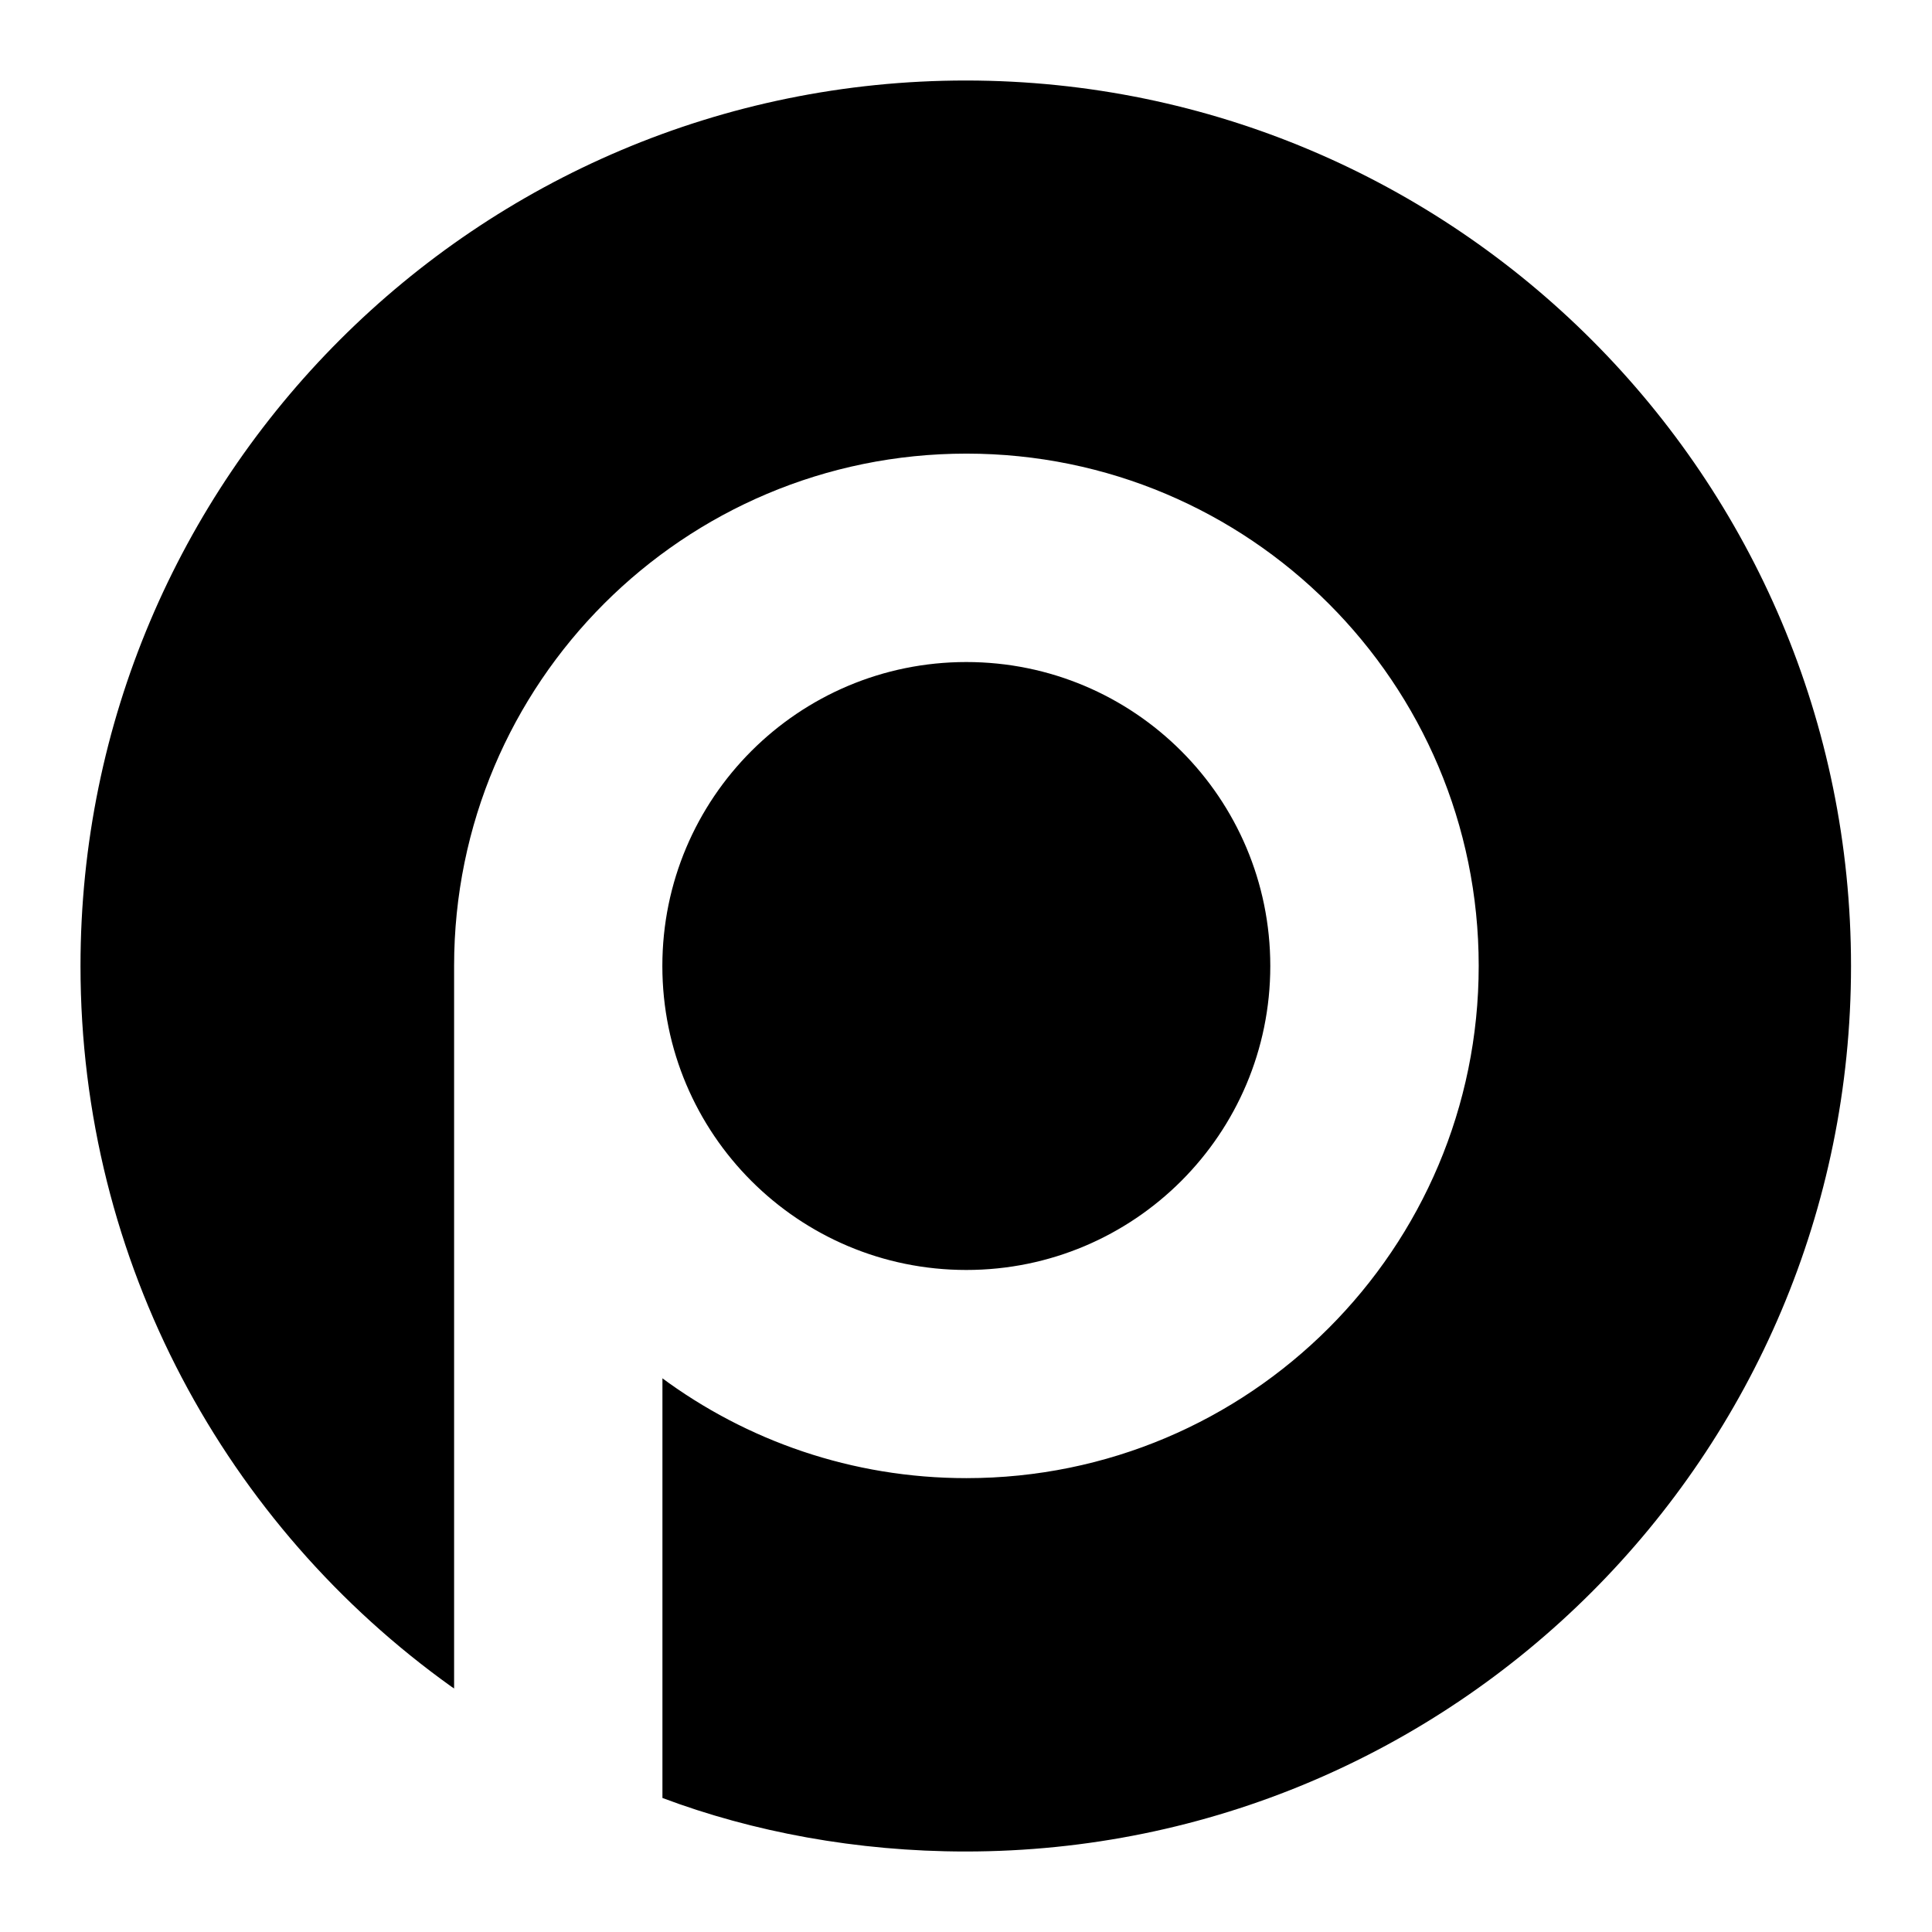 <?xml version="1.0" encoding="UTF-8"?>
<svg width="24px" height="24px" viewBox="0 0 24 24" version="1.1" xmlns="http://www.w3.org/2000/svg" xmlns:xlink="http://www.w3.org/1999/xlink">
    <!-- Generator: Sketch 48.2 (47327) - http://www.bohemiancoding.com/sketch -->
    <title>percona</title>
    <desc>Created with Sketch.</desc>
    <defs></defs>
    <g id="Page-1" stroke="none" stroke-width="1" fill="none" fill-rule="evenodd">
        <g id="percona" fill="#000000" fill-rule="nonzero">
            <path d="M12.004,1 L12.005,1 L12.005,1 C18.075,1.006 22.994,5.929 22.994,12 C22.994,18.075 18.069,23 11.994,23 C10.643,23 9.348,22.756 8.229,22.335 L8.229,17.121 L8.211,17.109 C9.271,17.896 10.583,18.362 12.005,18.362 C15.52,18.362 18.369,15.513 18.369,11.998 C18.369,8.483 15.52,5.635 12.005,5.635 C8.49,5.635 5.641,8.483 5.641,11.998 C5.641,11.999 5.641,11.999 5.641,12 L5.641,20.975 L5.607,20.952 C2.818,18.957 1,15.691 1,12 C1,5.925 5.925,1 12,1 C12.002,1 12.002,1 12.004,1 Z M15.78,12 C15.78,14.086 14.09,15.776 12.004,15.776 C9.918,15.776 8.228,14.086 8.228,12 C8.228,9.914 9.918,8.224 12.004,8.224 C14.09,8.224 15.78,9.914 15.78,12 Z" id="Combined-Shape"></path>
        </g>
    </g>
</svg>
